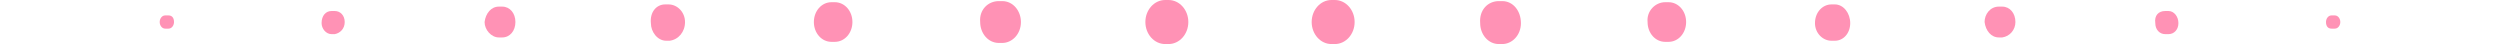 <?xml version="1.0" encoding="utf-8"?>
<!-- Generator: Adobe Illustrator 27.3.1, SVG Export Plug-In . SVG Version: 6.00 Build 0)  -->
<svg version="1.1" id="Layer_1" xmlns="http://www.w3.org/2000/svg" xmlns:xlink="http://www.w3.org/1999/xlink" x="0px" y="0px"
	 viewBox="0 0 227 4" style="enable-background:new 0 0 227 4;" xml:space="preserve">
<style type="text/css">
	.st0{fill:#FF92B5;}
</style>
<path class="st0" d="M0,2l0.1,0c0,0,0,0,0,0c0,0,0,0,0,0h0L0,2z"/>
<path class="st0" d="M15,1.4l0.3,0c0.3,0,0.5,0.2,0.5,0.6c0,0.3-0.2,0.6-0.5,0.6c0,0,0,0,0,0l-0.3,0c-0.3,0-0.5-0.3-0.5-0.6
	C14.5,1.7,14.7,1.4,15,1.4z"/>
<path class="st0" d="M30.1,1l0.3,0c0.5,0,0.9,0.4,0.9,1c0,0.6-0.4,1-0.9,1.1c0,0,0,0,0,0l-0.3,0c-0.5,0-0.9-0.5-0.9-1
	C29.2,1.4,29.6,1,30.1,1z"/>
<path class="st0" d="M45.3,0.6l0.3,0c0.7,0,1.2,0.6,1.2,1.4c0,0.8-0.5,1.4-1.2,1.4c0,0,0,0,0,0l-0.3,0C44.6,3.4,44,2.7,44,2
	C44.1,1.2,44.6,0.6,45.3,0.6z"/>
<path class="st0" d="M60.4,0.4l0.3,0c0.8,0,1.5,0.7,1.5,1.6c0,0.9-0.6,1.6-1.4,1.7c0,0,0,0,0,0l-0.3,0c-0.8,0-1.4-0.8-1.4-1.6
	C59,1.1,59.6,0.4,60.4,0.4z"/>
<path class="st0" d="M75.5,0.2l0.3,0c0.9,0,1.6,0.8,1.6,1.8c0,1-0.7,1.8-1.6,1.8c0,0,0,0,0,0l-0.3,0c-0.9,0-1.6-0.8-1.6-1.8
	C73.9,1,74.6,0.2,75.5,0.2z"/>
<path class="st0" d="M90.7,0.1l0.3,0c1,0,1.7,0.9,1.7,1.9c0,1.1-0.8,1.9-1.7,1.9h0l-0.3,0c-1,0-1.7-0.9-1.7-1.9
	C88.9,0.9,89.7,0.1,90.7,0.1z"/>
<path class="st0" d="M105.8,0l0.3,0c1,0,1.8,0.9,1.8,2c0,1.1-0.8,2-1.8,2h0l-0.3,0c-1,0-1.8-0.9-1.8-2C104,0.9,104.8,0,105.8,0z"/>
<path class="st0" d="M120.9,0l0.3,0c1,0,1.8,0.9,1.8,2c0,1.1-0.8,2-1.8,2l-0.3,0c-1,0-1.8-0.9-1.8-2C119.1,0.9,119.9,0,120.9,0
	L120.9,0z"/>
<path class="st0" d="M136.1,0.1l0.3,0c1,0,1.7,0.9,1.7,2c0,1.1-0.8,1.9-1.7,1.9l-0.3,0c-1,0-1.7-0.9-1.7-1.9
	C134.3,0.9,135.1,0.1,136.1,0.1L136.1,0.1z"/>
<path class="st0" d="M151.2,0.2l0.3,0c0.9,0,1.6,0.8,1.6,1.8c0,1-0.7,1.8-1.6,1.8l-0.3,0c-0.9,0-1.6-0.8-1.6-1.8
	C149.5,1,150.3,0.2,151.2,0.2C151.2,0.2,151.2,0.2,151.2,0.2z"/>
<path class="st0" d="M166.3,0.4l0.3,0c0.8,0,1.4,0.8,1.4,1.7c0,0.9-0.6,1.6-1.4,1.6l-0.3,0c-0.8,0-1.5-0.7-1.5-1.6
	C164.8,1.1,165.5,0.4,166.3,0.4C166.3,0.4,166.3,0.4,166.3,0.4z"/>
<path class="st0" d="M181.5,0.6l0.3,0c0.7,0,1.2,0.6,1.2,1.4c0,0.7-0.5,1.3-1.2,1.4l-0.3,0c-0.7,0-1.2-0.6-1.3-1.4
	C180.2,1.3,180.7,0.6,181.5,0.6C181.4,0.6,181.4,0.6,181.5,0.6z"/>
<path class="st0" d="M196.6,1l0.3,0c0.5,0,0.9,0.5,0.9,1.1c0,0.6-0.4,1-0.9,1l-0.3,0c-0.5,0-0.9-0.4-0.9-1C195.6,1.4,196,1,196.6,1
	C196.6,1,196.6,1,196.6,1z"/>
<path class="st0" d="M211.7,1.4l0.3,0c0.3,0,0.5,0.3,0.5,0.6c0,0.3-0.2,0.6-0.5,0.6l-0.3,0c-0.3,0-0.5-0.2-0.5-0.6
	C211.2,1.7,211.4,1.4,211.7,1.4C211.7,1.4,211.7,1.4,211.7,1.4z"/>
<path class="st0" d="M226.9,2l0.1,0L226.9,2C226.8,2,226.8,2,226.9,2C226.8,2,226.8,2,226.9,2L226.9,2z"/>
</svg>
